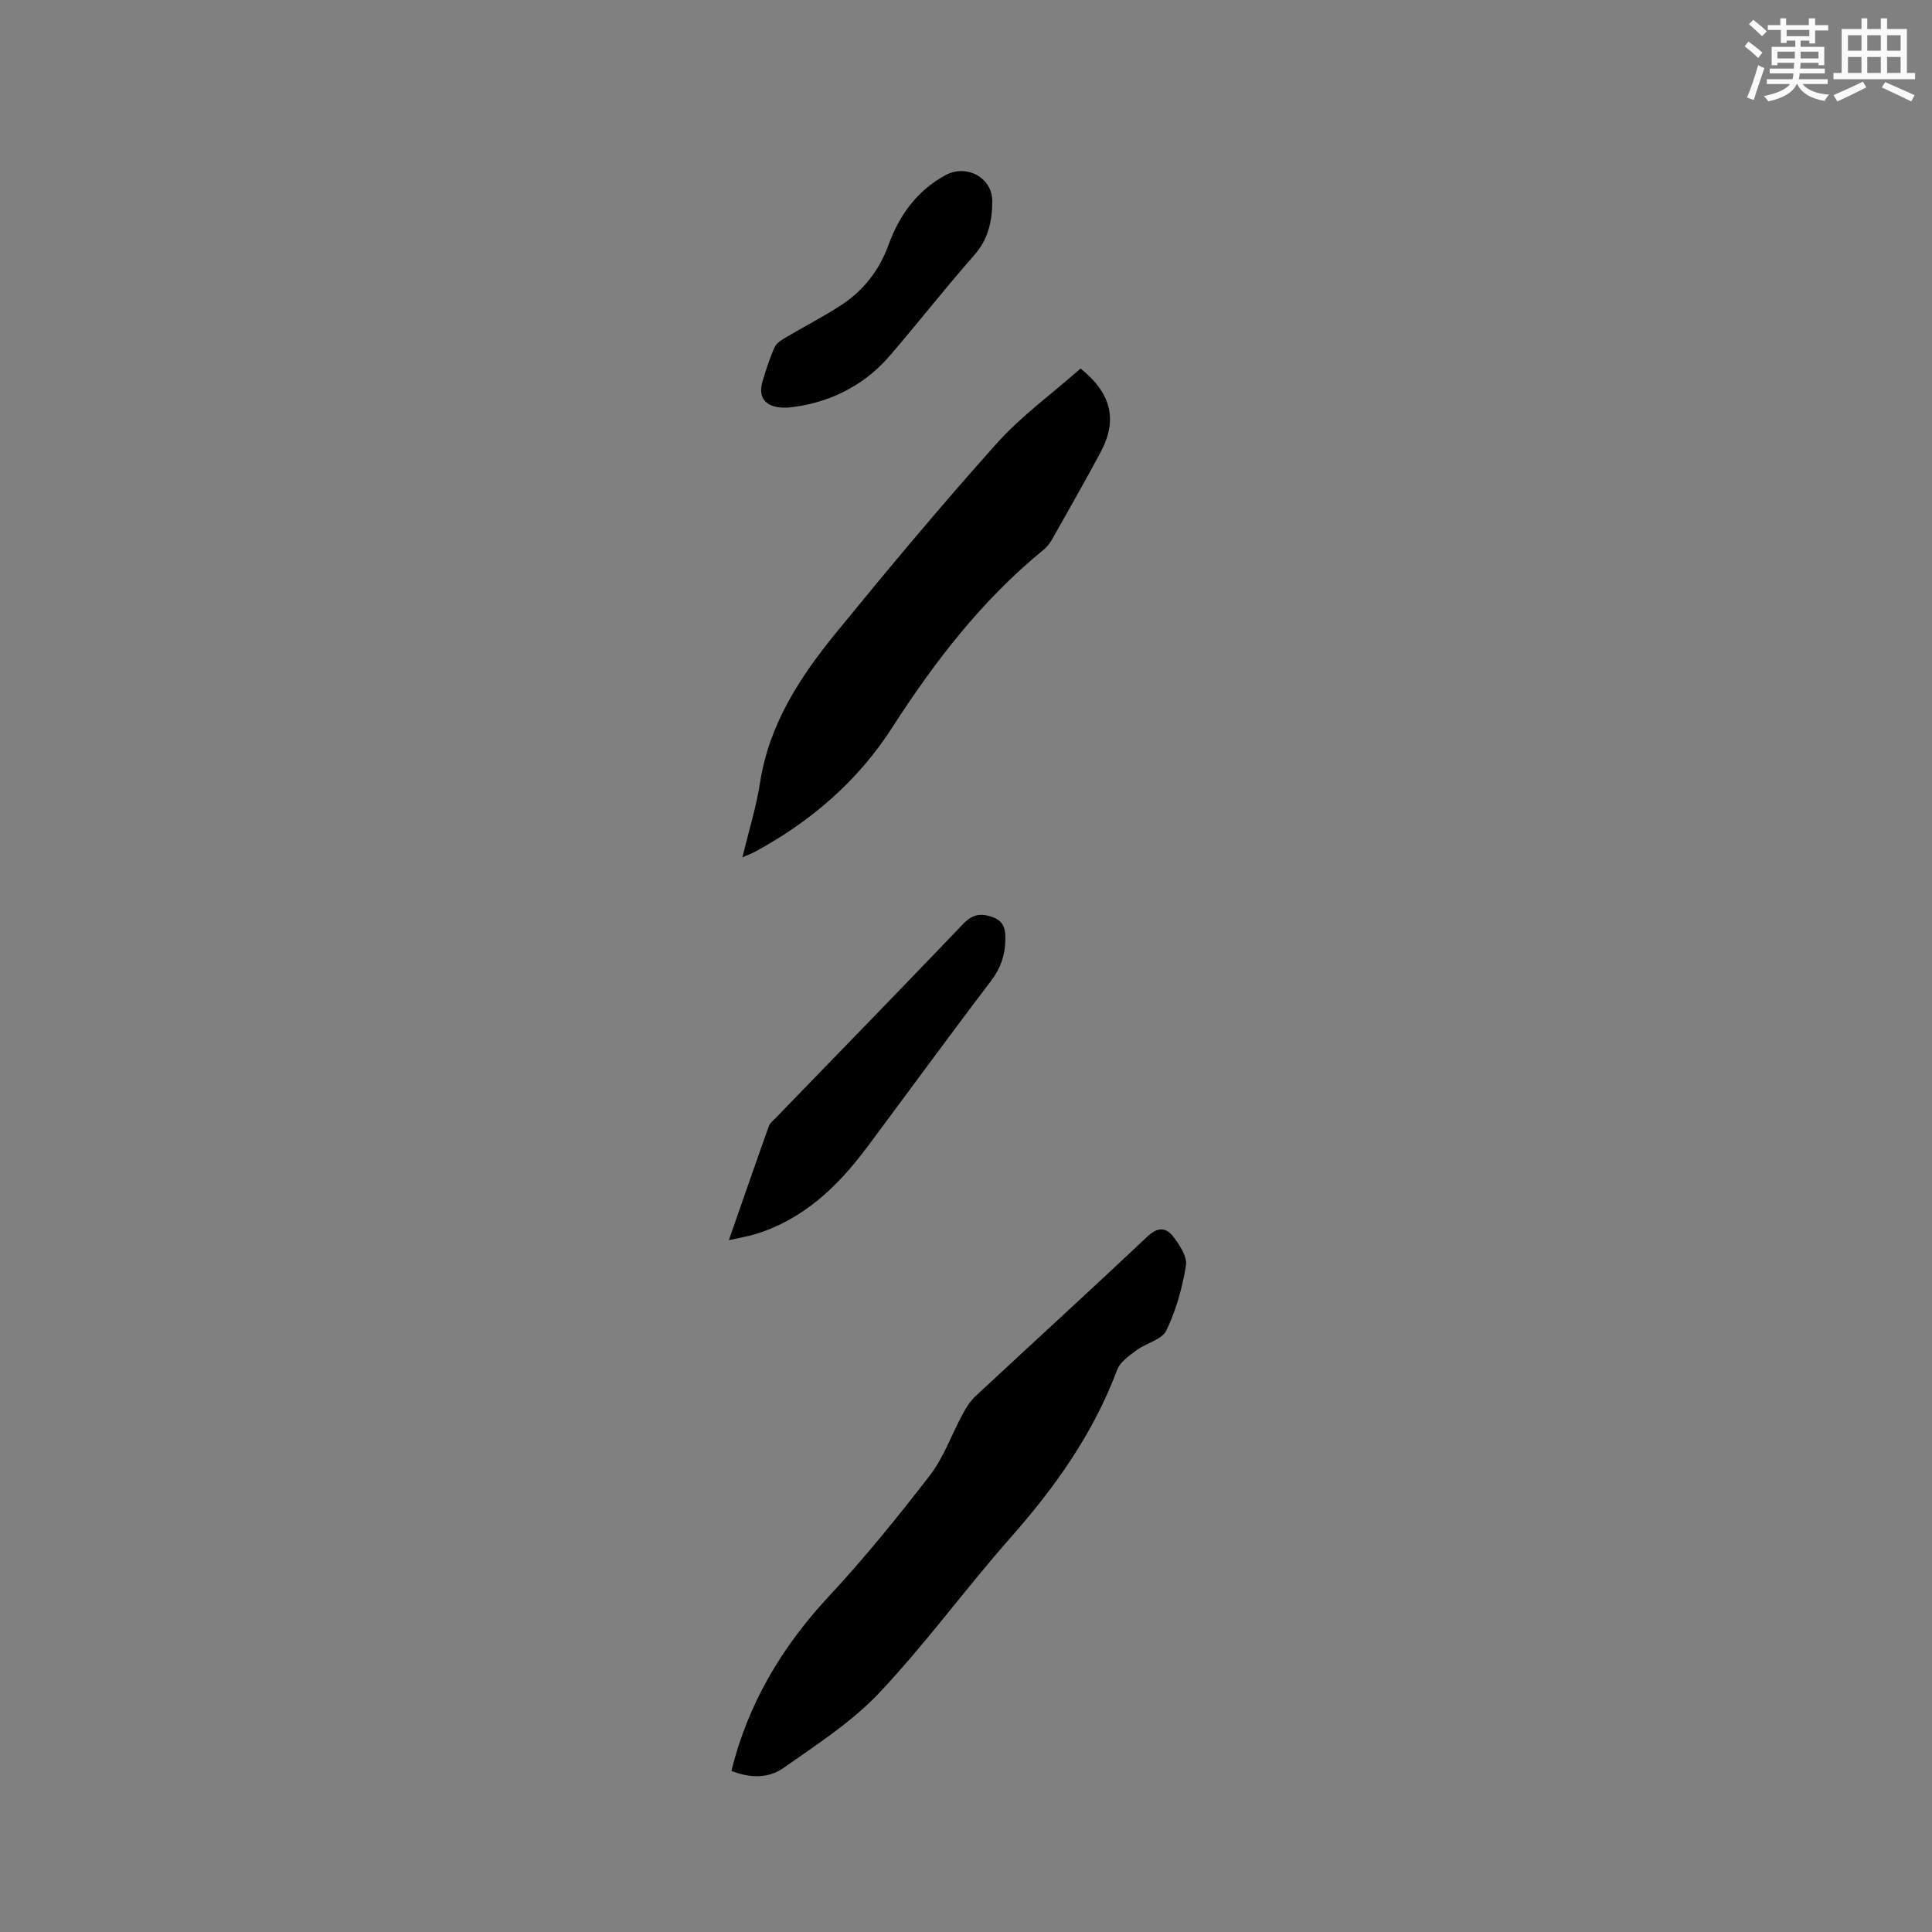 <svg enable-background="new 0 0 400 400" viewBox="0 0 400 400" xmlns="http://www.w3.org/2000/svg"><rect x="0" y="0" width="400" height="400" fill="#808080" stroke="none"/><g fill="#010000"><path d="m151.43 366.64c3.42-13.88 10.42-25.65 20.14-36.1 7.43-7.98 14.32-16.48 20.98-25.12 2.85-3.7 4.44-8.35 6.69-12.52.74-1.37 1.59-2.78 2.71-3.82 11.86-11.05 23.85-21.97 35.64-33.1 2.12-2 3.85-1.84 5.27-.01 1.34 1.73 2.97 4.19 2.68 6.03-.74 4.61-2.05 9.28-4.06 13.47-.91 1.9-4.16 2.59-6.16 4.08-1.53 1.13-3.41 2.42-4.02 4.05-4.94 13.21-12.89 24.36-22.16 34.85-9.25 10.48-17.5 21.87-27.08 32.02-5.73 6.07-13 10.75-19.9 15.6-3.3 2.31-7.29 1.96-10.73.57z"/><path d="m223.72 76.3c6.44 5.18 7.69 10.68 4.17 17.29-3.24 6.07-6.66 12.04-10.04 18.03-.46.81-1.06 1.61-1.77 2.19-12.72 10.37-22.56 23.14-31.38 36.86-7.13 11.08-16.89 19.47-28.47 25.72-.63.34-1.32.59-2.52 1.11 1.31-5.45 2.87-10.4 3.65-15.47 1.87-12.1 8.28-21.88 15.73-31.01 10.85-13.29 21.85-26.47 33.3-39.25 5.11-5.69 11.46-10.29 17.33-15.47z"/><path d="m150.9 256.77c2.91-8.33 5.56-16 8.29-23.64.23-.65.91-1.15 1.42-1.68 12.96-13.39 25.97-26.73 38.84-40.2 1.97-2.06 3.79-2.23 6.19-1.32 2.41.91 2.57 2.8 2.5 4.91-.1 3.03-.98 5.62-2.89 8.15-8.71 11.45-17.19 23.09-25.8 34.62-6.06 8.11-13.18 14.91-23.18 17.94-1.5.44-3.06.7-5.37 1.22z"/><path d="m163.34 84.37c-4.77.32-6.49-1.94-5.48-5.36.72-2.42 1.49-4.86 2.53-7.15.41-.9 1.55-1.55 2.48-2.1 3.81-2.27 7.79-4.27 11.47-6.71 4.51-3 7.73-7.14 9.6-12.3 2.23-6.15 5.85-11.2 11.72-14.44 4.41-2.44 9.82.43 9.78 5.4-.03 4.05-.8 7.8-3.72 11.1-6.02 6.82-11.62 14.02-17.56 20.91-5.82 6.75-13.5 9.91-20.82 10.65z"/></g><path d="m361.2 9.6.8-1c.9.7 1.9 1.4 2.9 2.3l-.9 1.1c-1-1-2-1.8-2.8-2.4zm.5 10.6c.9-2.1 1.6-4.3 2.3-6.7.4.2.8.4 1.3.6-.7 2.1-1.5 4.3-2.2 6.6zm.4-15.2.9-.9c1 .8 2 1.6 2.8 2.4l-1 1c-.9-.9-1.8-1.7-2.7-2.5zm12.5-1.2h1.2v1.4h2.7v1.1h-2.7v2.7h-1.2v-.6h-1.8v1.3h4.9v3.8h-1.2v-.5h-3.7c0 .4-.1.9-.1 1.2h5.1v1h-5.2c0 .5-.1.9-.2 1.2h6v1h-5.2c1.1 1.3 2.9 2 5.5 2.2-.4.4-.7.8-.9 1.3-2.9-.5-4.8-1.6-5.7-3.5h-.1c-.8 1.7-2.7 2.9-5.9 3.6-.2-.4-.6-.8-.9-1.1 2.8-.6 4.6-1.4 5.4-2.5h-4.8v-1h5.3c.1-.3.2-.7.2-1.2h-4.9v-1h5c0-.4 0-.8.1-1.2h-3.5v.5h-1.2v-3.8h4.9v-1.3h-1.8v.5h-1.2v-2.7h-2.7v-1h2.6v-1.4h1.2v1.4h4.7v-1.4zm-6.6 8.3h3.6c0-.4 0-.9 0-1.4h-3.6zm1.9-4.6h4.7v-1.3h-4.7zm6.6 3.2h-3.7v1.4h3.7z" fill="#fafafb"/><path d="m385.3 3.8h1.3v2.2h2.8v-2.2h1.3v2.2h4.1v9.1h1.7v1.3h-16.9v-1.3h1.7v-9.1h4.1v-2.2zm.4 13.1.7 1.2c-1.8.9-3.8 1.9-6 2.9-.2-.4-.5-.8-.8-1.3 2.3-1 4.3-1.9 6.1-2.8zm-3.1-6.4h2.8v-3.2h-2.8zm0 4.6h2.8v-3.3h-2.8zm4-4.6h2.8v-3.2h-2.8zm0 4.6h2.8v-3.3h-2.8zm3.7 1.9c2.1.9 4.1 1.8 6.1 2.7l-.7 1.3c-2.2-1.1-4.2-2-6.1-2.9zm3.2-9.7h-2.8v3.2h2.8zm-2.8 7.8h2.8v-3.3h-2.8z" fill="#fafafb"/></svg>